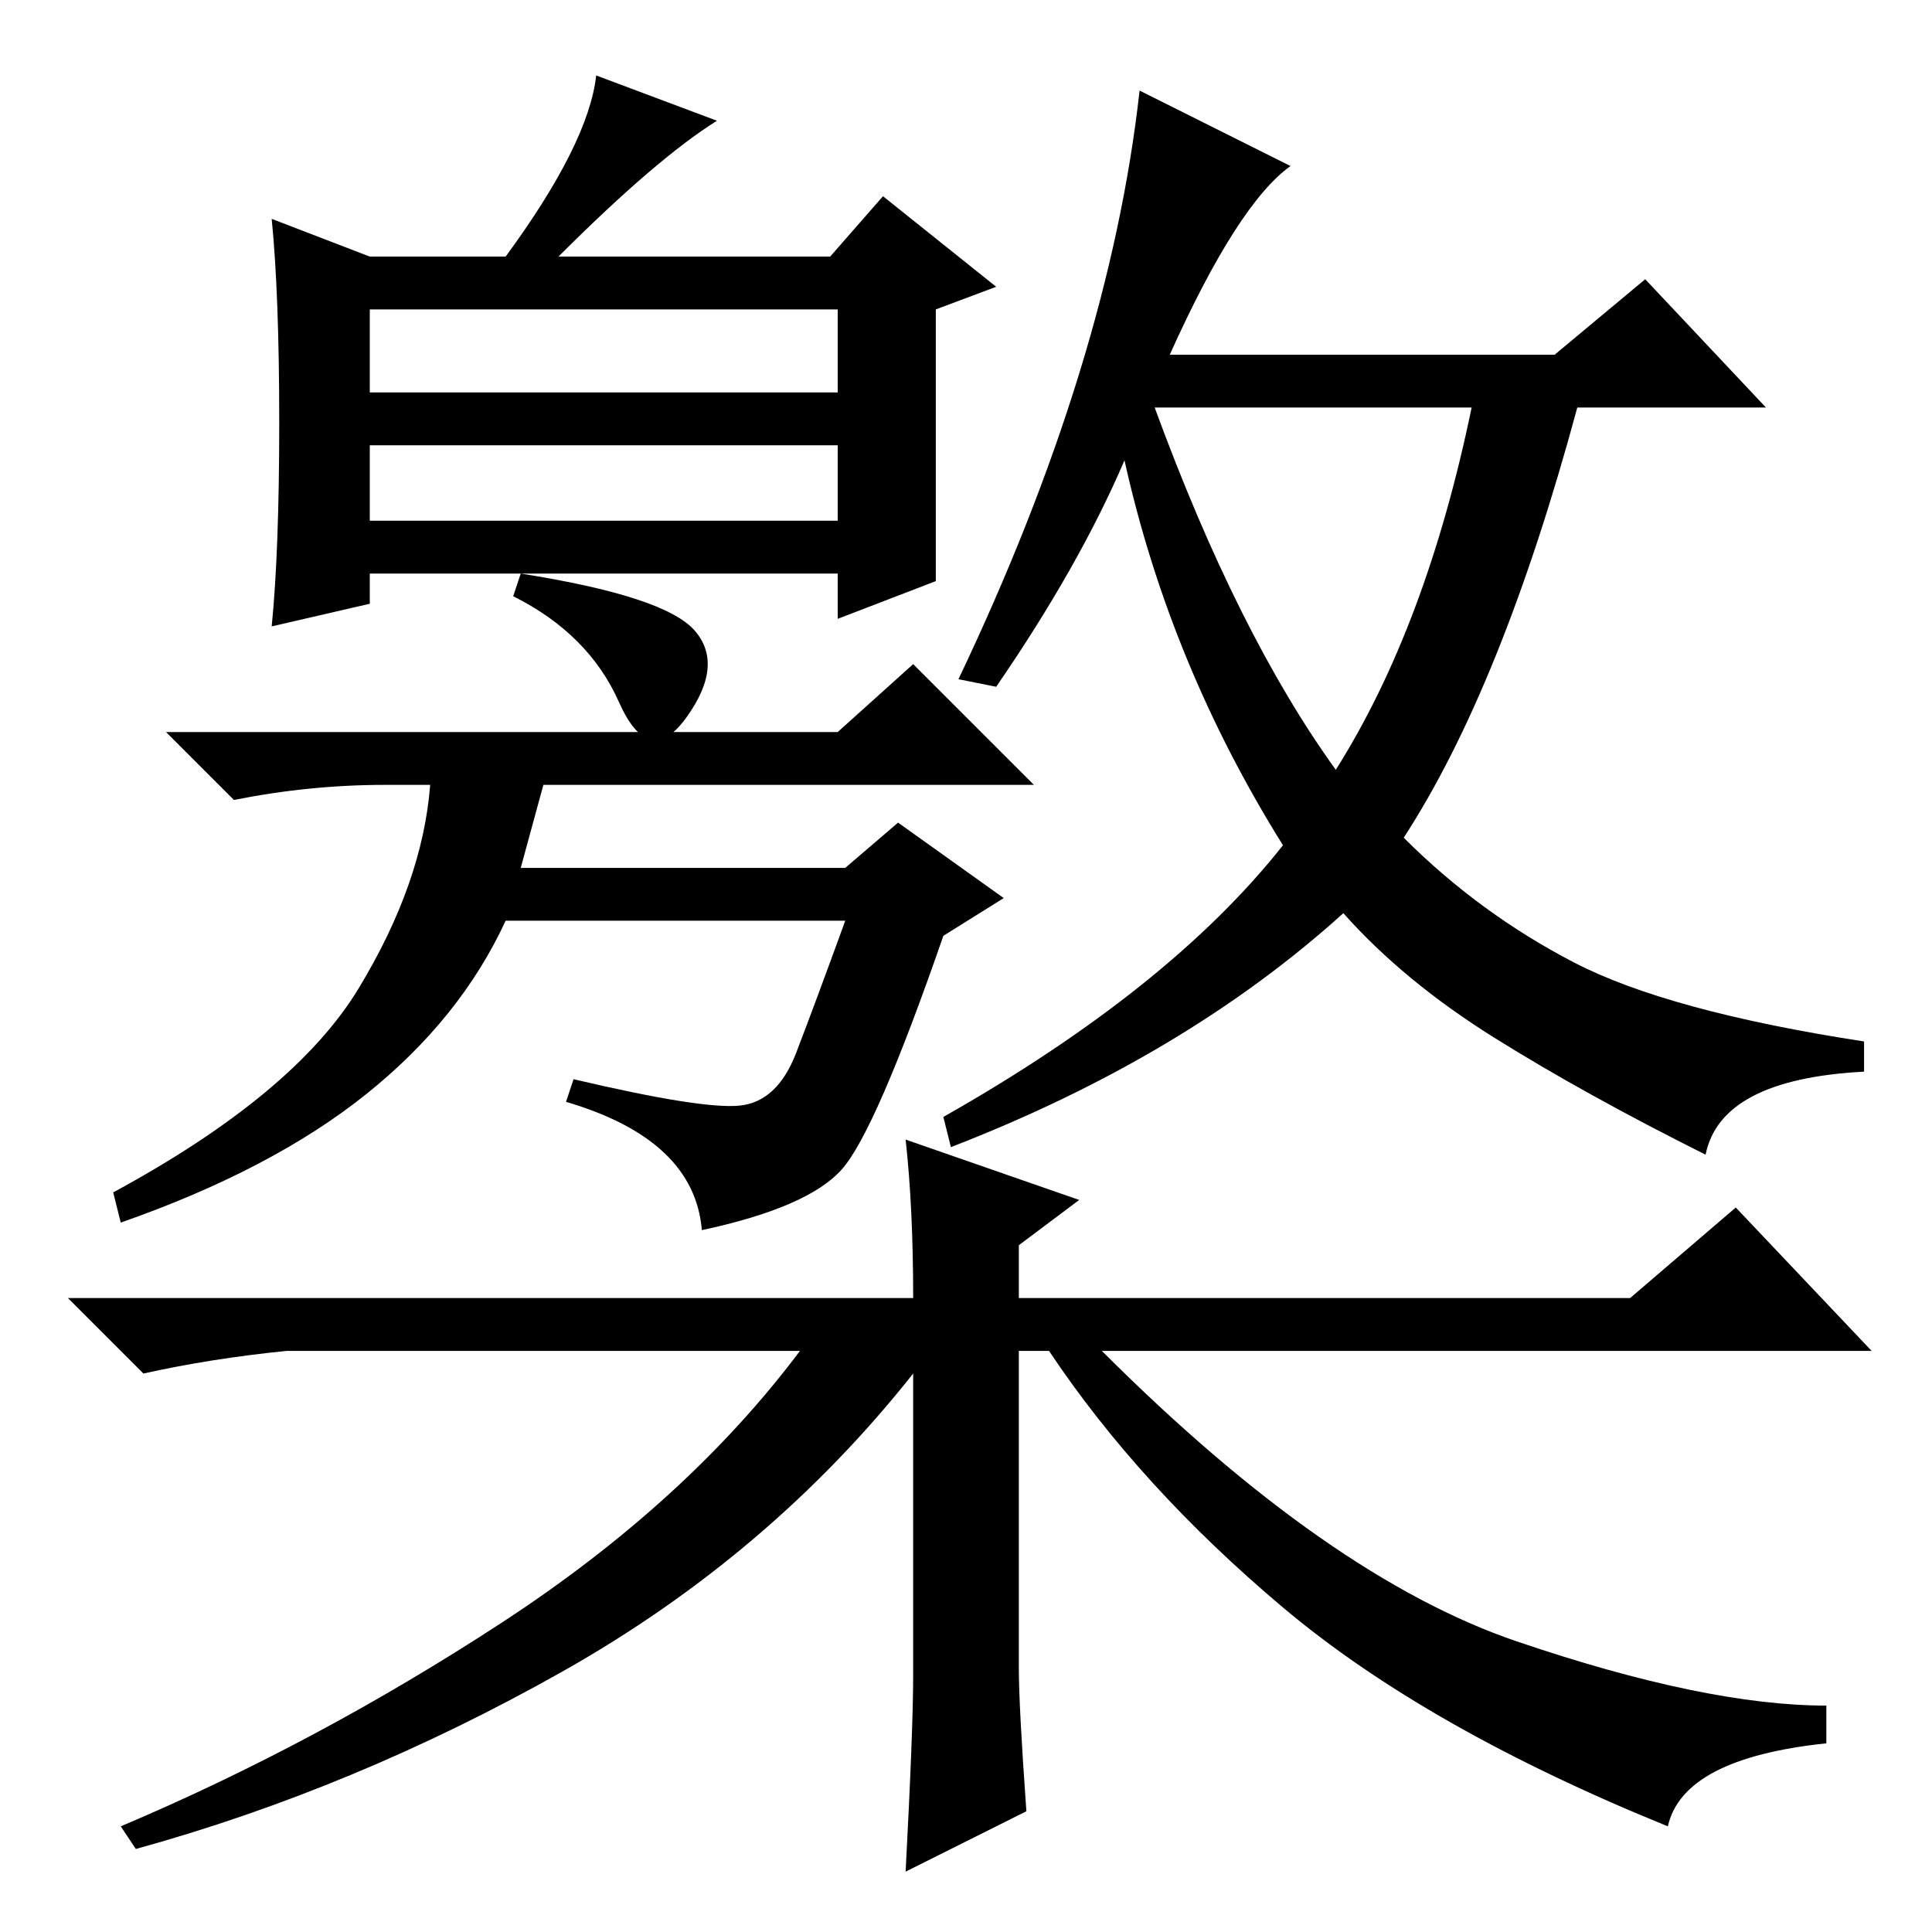 <?xml version="1.0" standalone="no"?>
<!DOCTYPE svg PUBLIC "-//W3C//DTD SVG 1.1//EN" "http://www.w3.org/Graphics/SVG/1.1/DTD/svg11.dtd" >
<svg xmlns="http://www.w3.org/2000/svg" xmlns:xlink="http://www.w3.org/1999/xlink" version="1.1" viewBox="0 -36 256 256">
  <g transform="matrix(1 0 0 -1 0 220)">
   <path fill="currentColor"
d="M49 204h62v11h-62v-11zM49 187h62v10h-62v-10zM74 222h36l7 8l15 -12l-8 -3v-36l-13 -5v6h-62v-4l-13 -3q1 10 1 27t-1 27l13 -5h18q11 15 12 24l16 -6q-8 -5 -21 -18zM111.5 101q-4.5 -5 -18.5 -8q-1 12 -18 17l1 3q17 -4 22 -3.5t7.5 7t6.5 17.5h-45q-6 -13 -18.5 -23
t-32.5 -17l-1 4q24 13 32.5 27t9.5 27h-6q-10 0 -20 -2l-9 9h89l10 9l16 -16h-65l-3 -11h43l7 6l14 -10l-8 -5q-9 -26 -13.5 -31zM226 103q-16 8 -28 15.5t-20 16.5q-21 -19 -52 -31l-1 4q30 17 45 36q-15 24 -21 51q-6 -14 -17 -30l-5 1q20 42 24 78l20 -10q-7 -5 -16 -25
h51l12 10l16 -17h-25q-10 -37 -23 -57q10 -10 22.5 -16.5t38.5 -10.5v-4q-19 -1 -21 -11zM153 202q11 -30 24 -48q12 19 18 48h-42zM69 180q19 -3 23 -7.5t-1 -11.5t-9 2t-14 14zM136 16l-16 -8q1 19 1 26v40q-19 -24 -46.5 -39.5t-56.5 -23.5l-2 3q26 11 50.5 27t39.5 36
h-68q-10 -1 -19 -3l-10 10h112q0 12 -1 21l23 -8l-8 -6v-7h81l14 12l18 -19h-102q30 -30 55 -38.5t41 -8.5v-5q-19 -2 -21 -11q-32 13 -51 29t-31 34h-4v-42q0 -5 1 -19z" />
  </g>

</svg>
